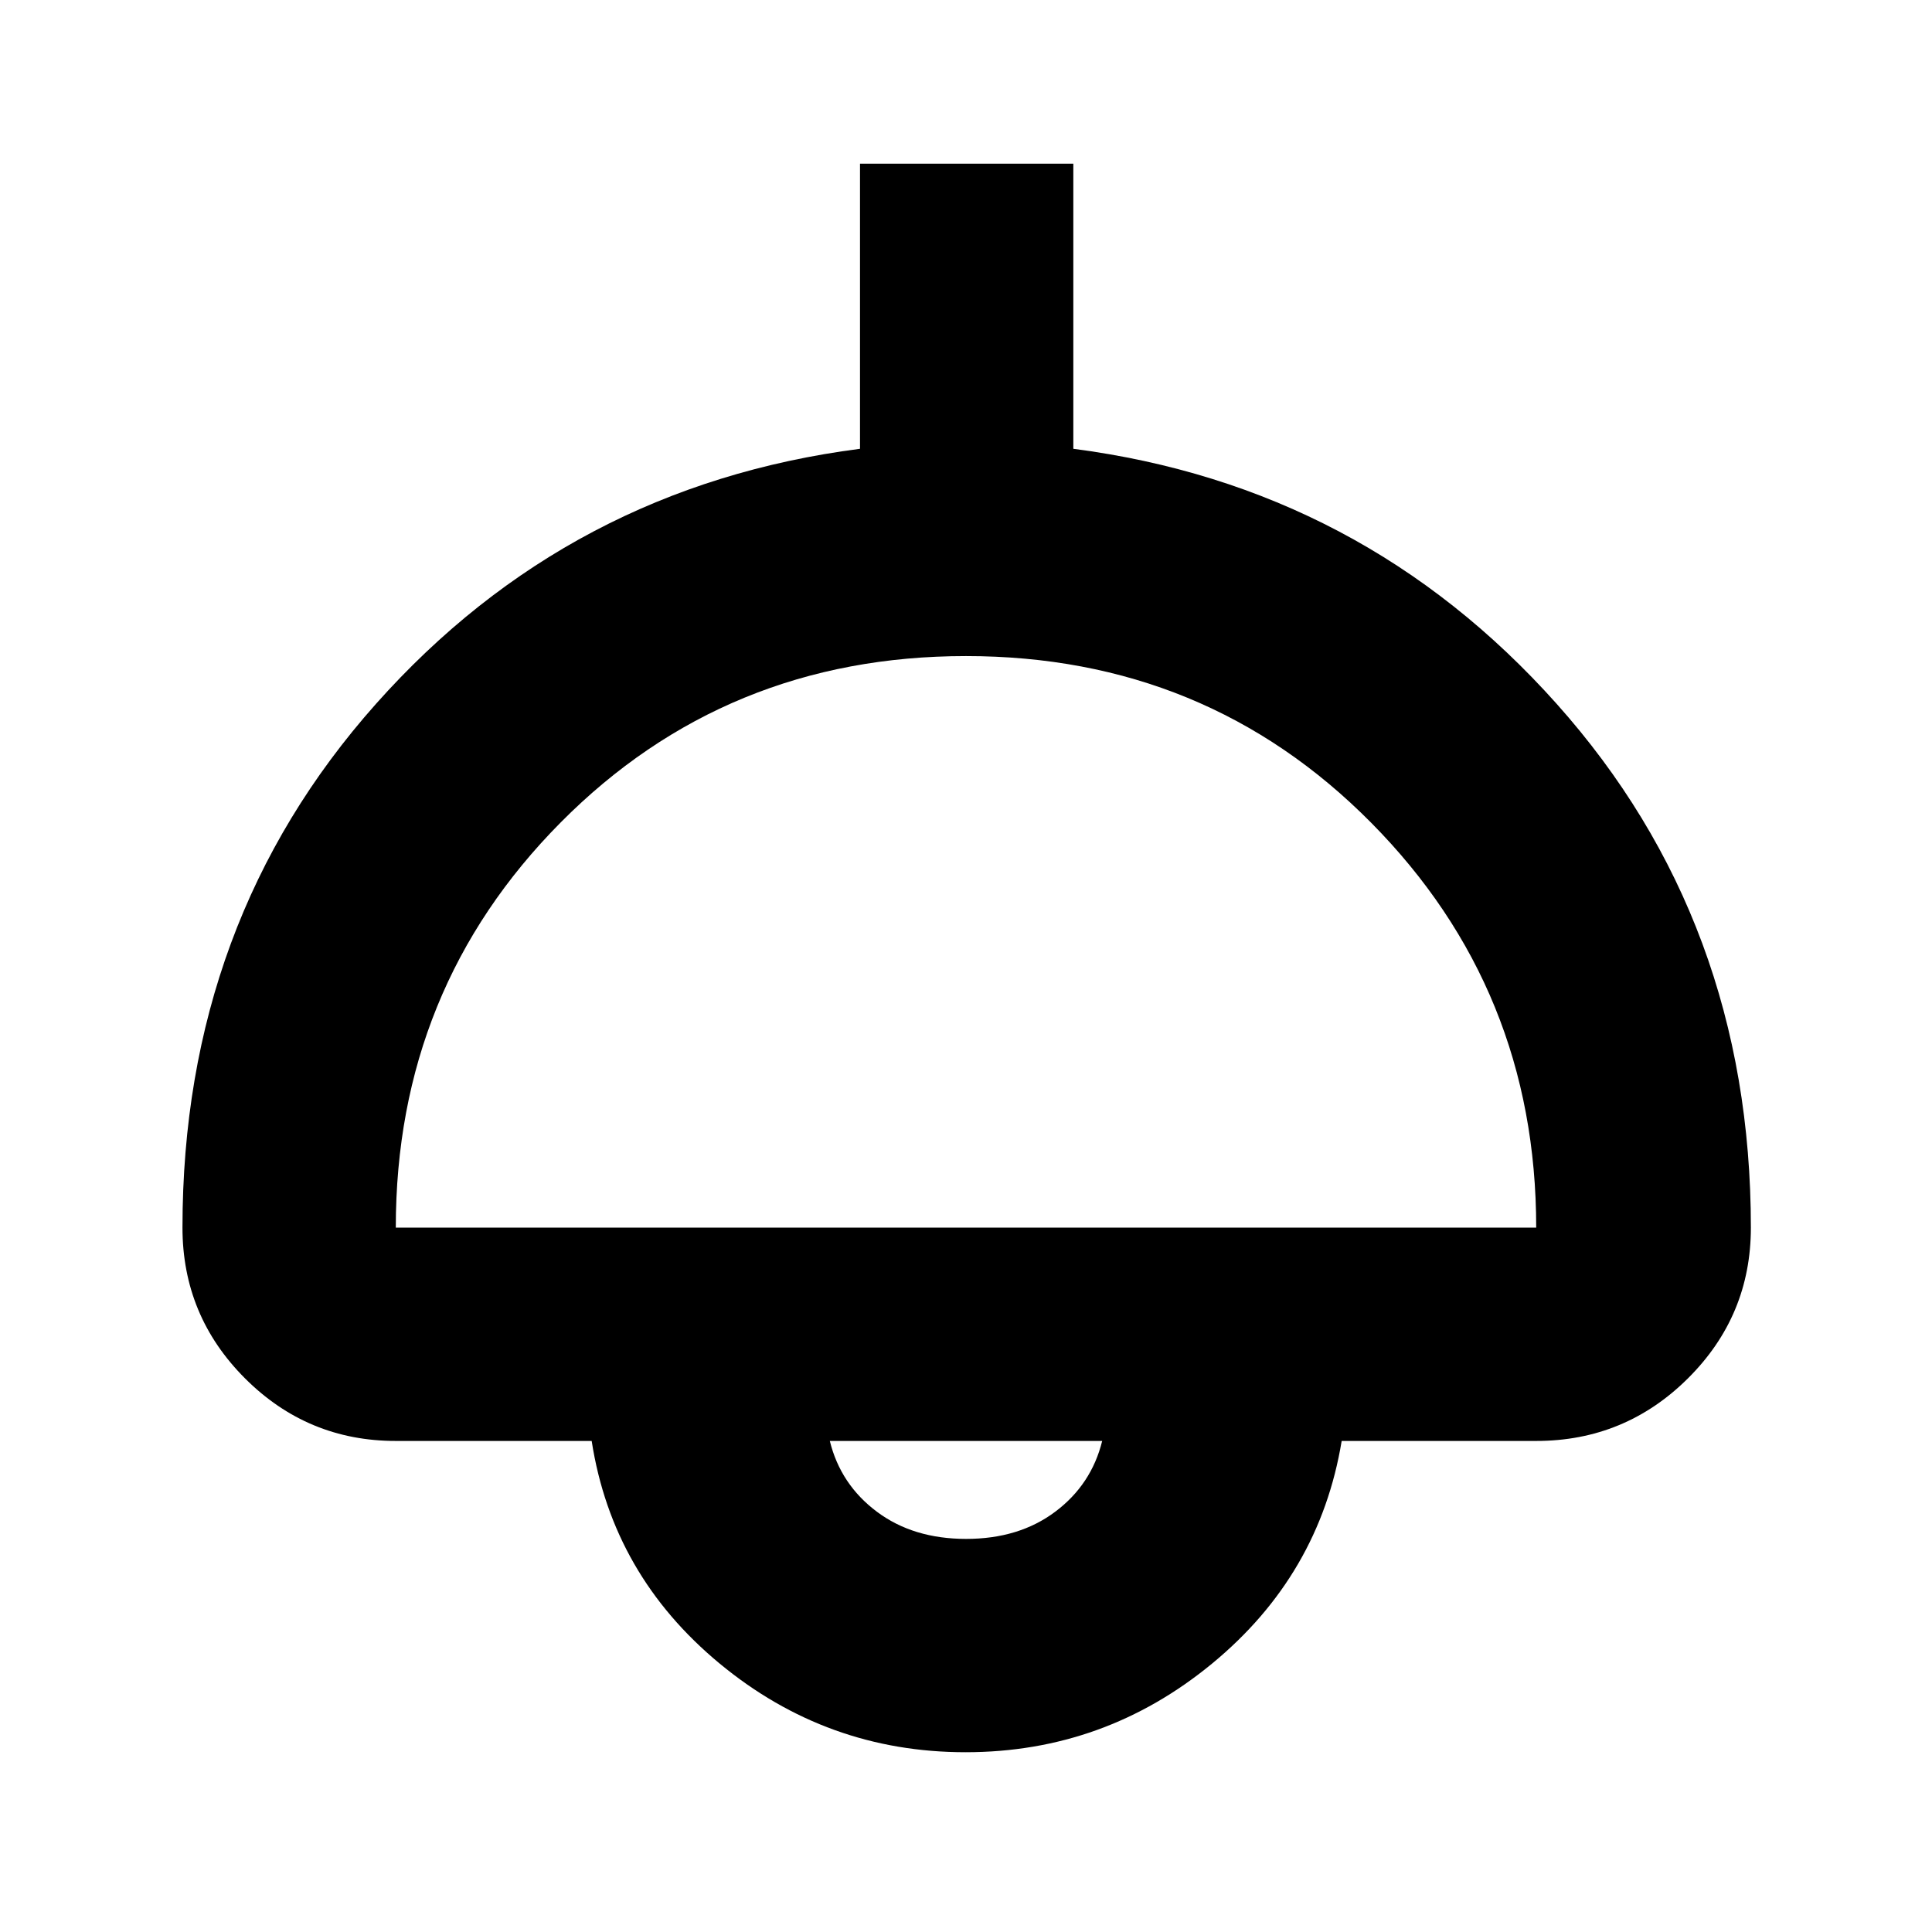 <svg xmlns="http://www.w3.org/2000/svg" height="40" viewBox="0 -960 960 960" width="40"><path d="M479.81-89.33q-68.97 0-122.22-44.06Q304.33-177.45 294-244h-97.33q-43.83 0-74.92-31.09Q90.67-306.17 90.67-350q0-152.18 96.16-260.26Q283-718.33 427.33-737v-141.67h106V-737Q677-718.33 773.5-610.26 870-502.18 870-350q0 43.83-31.28 74.91Q807.43-244 763.33-244h-96.66q-11 66.67-64.45 110.67t-122.41 44ZM196.67-350h566.66q0-118.33-81.99-201.17Q599.34-634 480-634t-201.34 82.61Q196.67-468.77 196.67-350Zm283.38 154.67q26.28 0 44.28-13.5T547.67-244H412.33q5.34 21.67 23.39 35.17t44.33 13.5ZM480-244Z"/></svg>